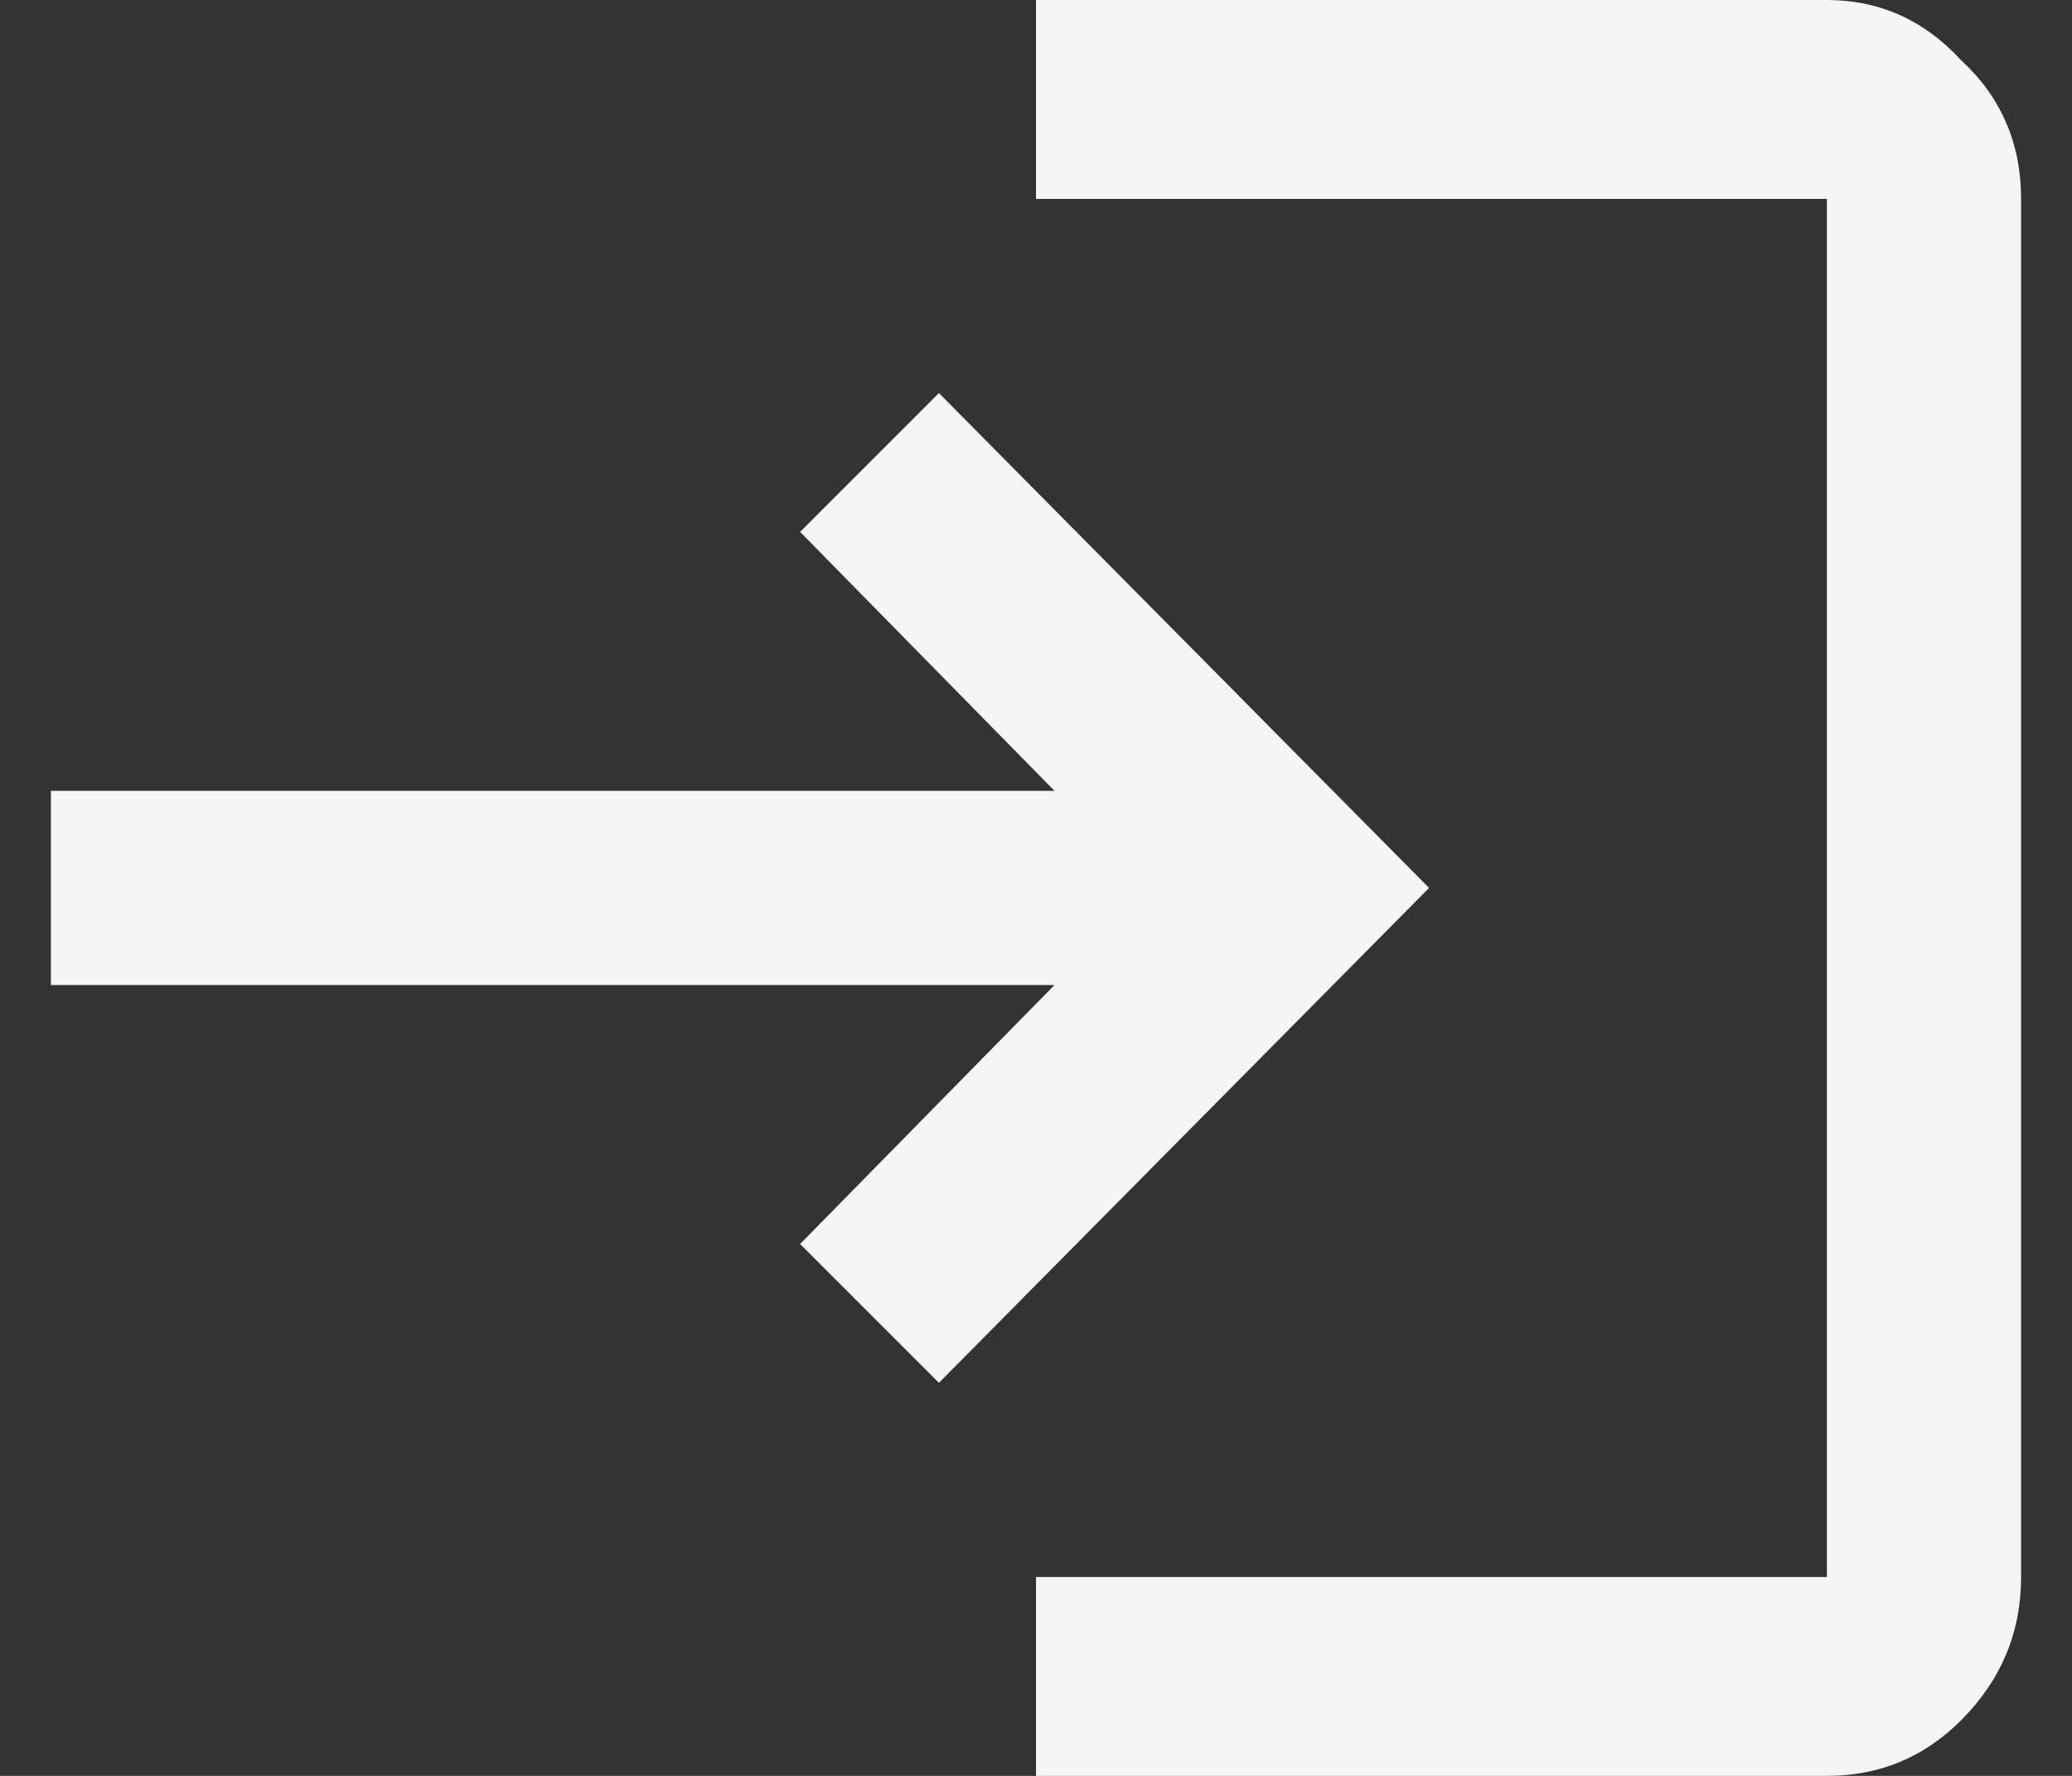 <svg width="14" height="12" viewBox="0 0 14 12" fill="none" xmlns="http://www.w3.org/2000/svg">
<rect x="0" y="0" width="14" height="12" fill="#333333" stroke="none"/>
<path d="M6.344 2.656L5.406 3.594L7.125 5.344H0.344V6.656H7.125L5.406 8.406L6.344 9.344L9.656 6L6.344 2.656ZM12.344 10.656H7V12H12.344C12.698 12 13 11.875 13.25 11.625C13.521 11.354 13.656 11.031 13.656 10.656V1.344C13.656 0.969 13.521 0.656 13.25 0.406C13 0.135 12.698 0 12.344 0H7V1.344H12.344V10.656Z" fill="#F5F5F5"/>
</svg>
